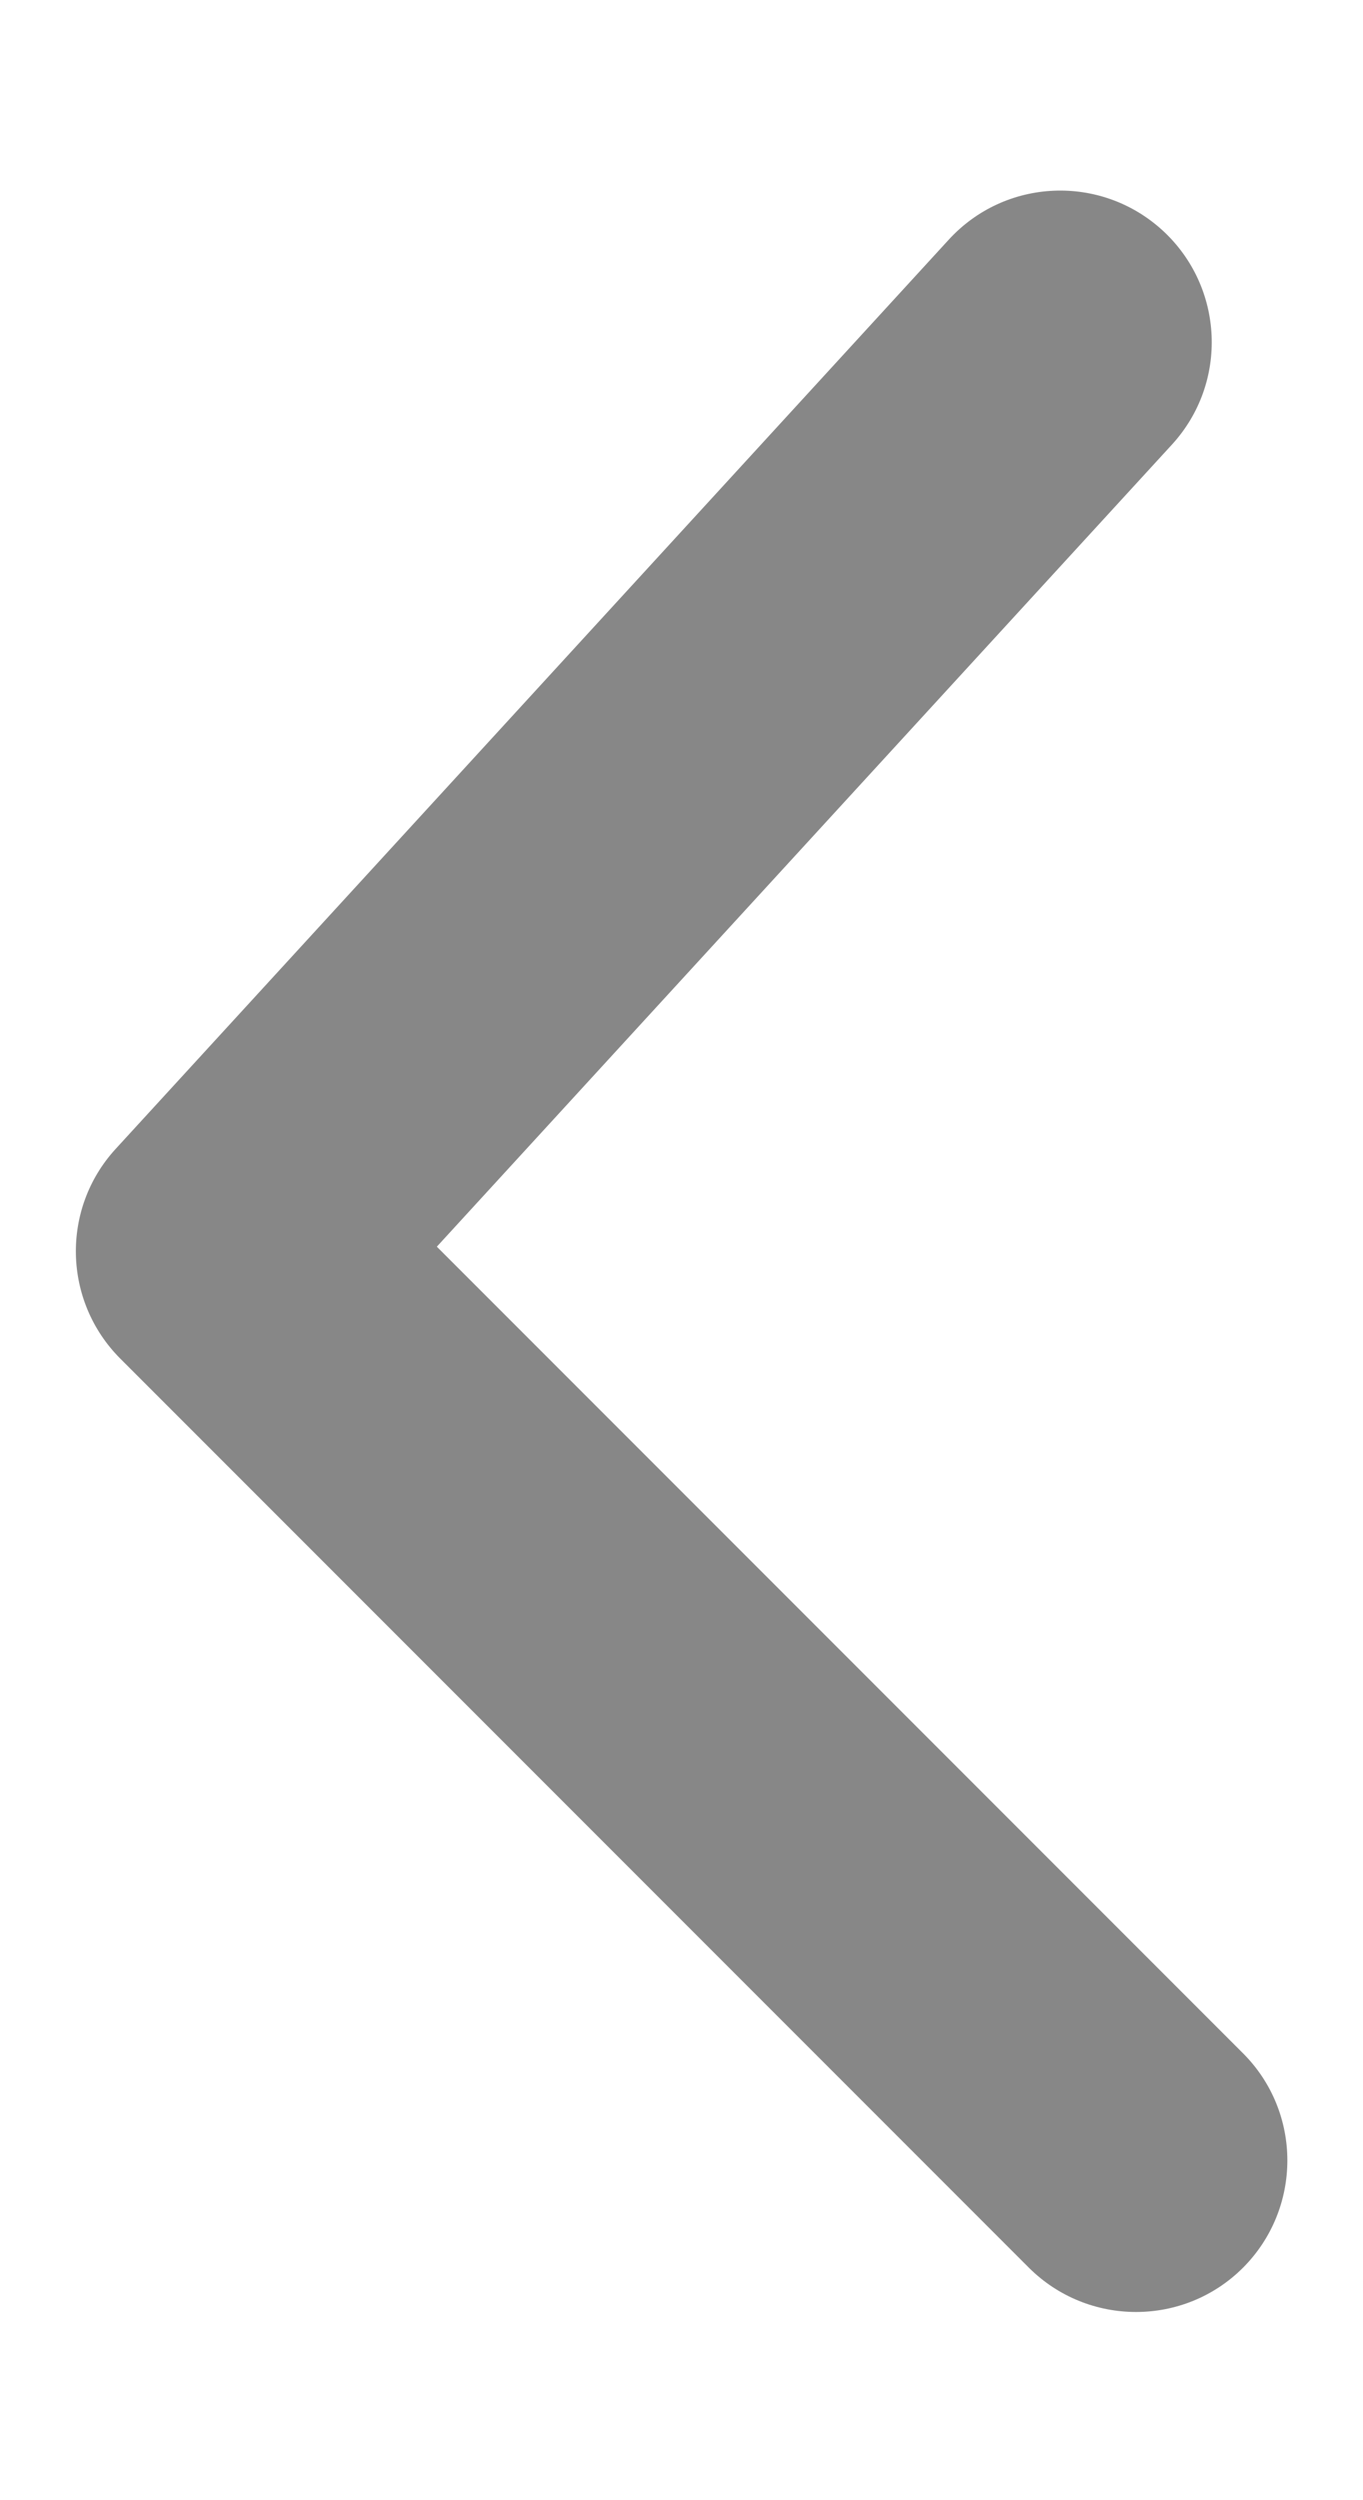 <svg width="6" height="11" viewBox="0 0 6 11" fill="none" xmlns="http://www.w3.org/2000/svg">
<path d="M5.472 9.034C5.732 9.294 5.732 9.716 5.472 9.977C5.212 10.237 4.79 10.237 4.529 9.977L0.529 5.977C0.277 5.724 0.268 5.318 0.509 5.055L4.176 1.055C4.425 0.783 4.846 0.765 5.118 1.014C5.389 1.263 5.408 1.684 5.159 1.956L1.923 5.485L5.472 9.034Z" fill="#878787"/>
</svg>
